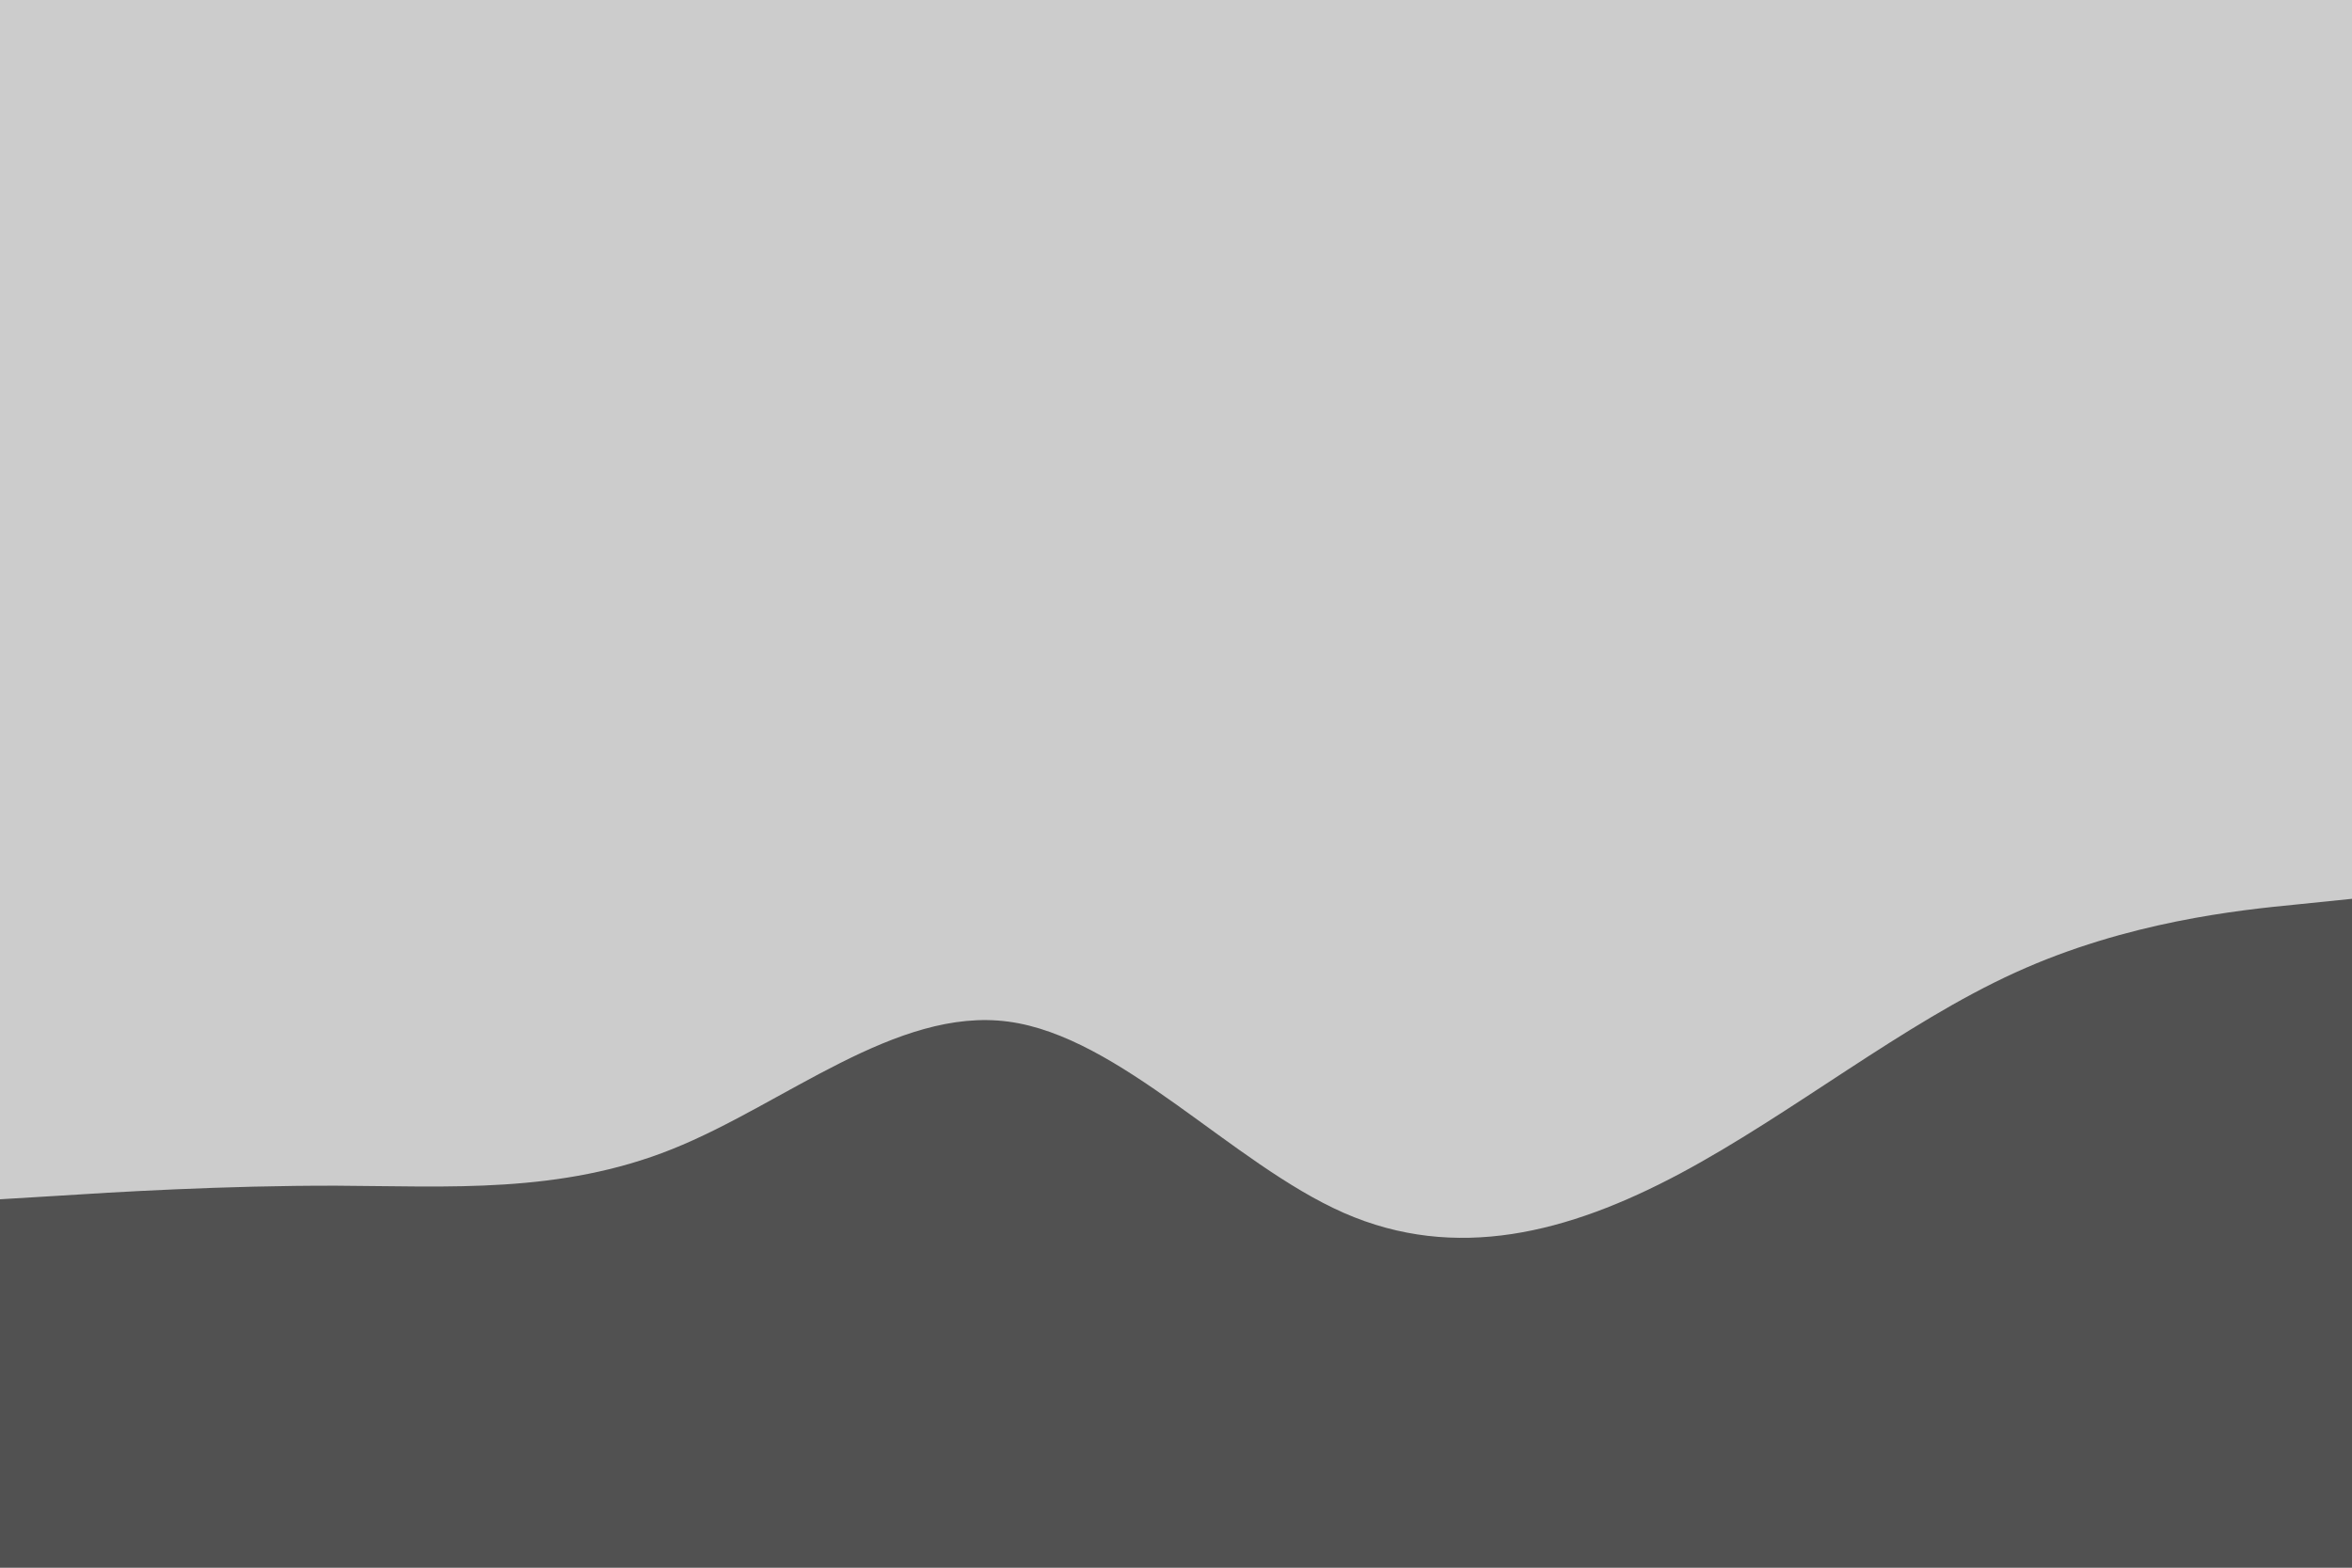<svg id="visual" viewBox="0 0 900 600" width="900" height="600" xmlns="http://www.w3.org/2000/svg" xmlns:xlink="http://www.w3.org/1999/xlink" version="1.1"><rect x="0" y="0" width="900" height="600" fill="#CCCCCC"></rect><path d="M0 459L21.5 457.7C43 456.3 86 453.7 128.8 453.8C171.7 454 214.3 457 257.2 439.8C300 422.7 343 385.3 385.8 391C428.7 396.7 471.3 445.3 514.2 464.2C557 483 600 472 642.8 449.2C685.7 426.3 728.3 391.7 771.2 372.2C814 352.7 857 348.3 878.5 346.2L900 344L900 601L878.5 601C857 601 814 601 771.2 601C728.3 601 685.7 601 642.8 601C600 601 557 601 514.2 601C471.3 601 428.7 601 385.8 601C343 601 300 601 257.2 601C214.3 601 171.7 601 128.8 601C86 601 43 601 21.5 601L0 601Z" fill="#515151"></path></svg>